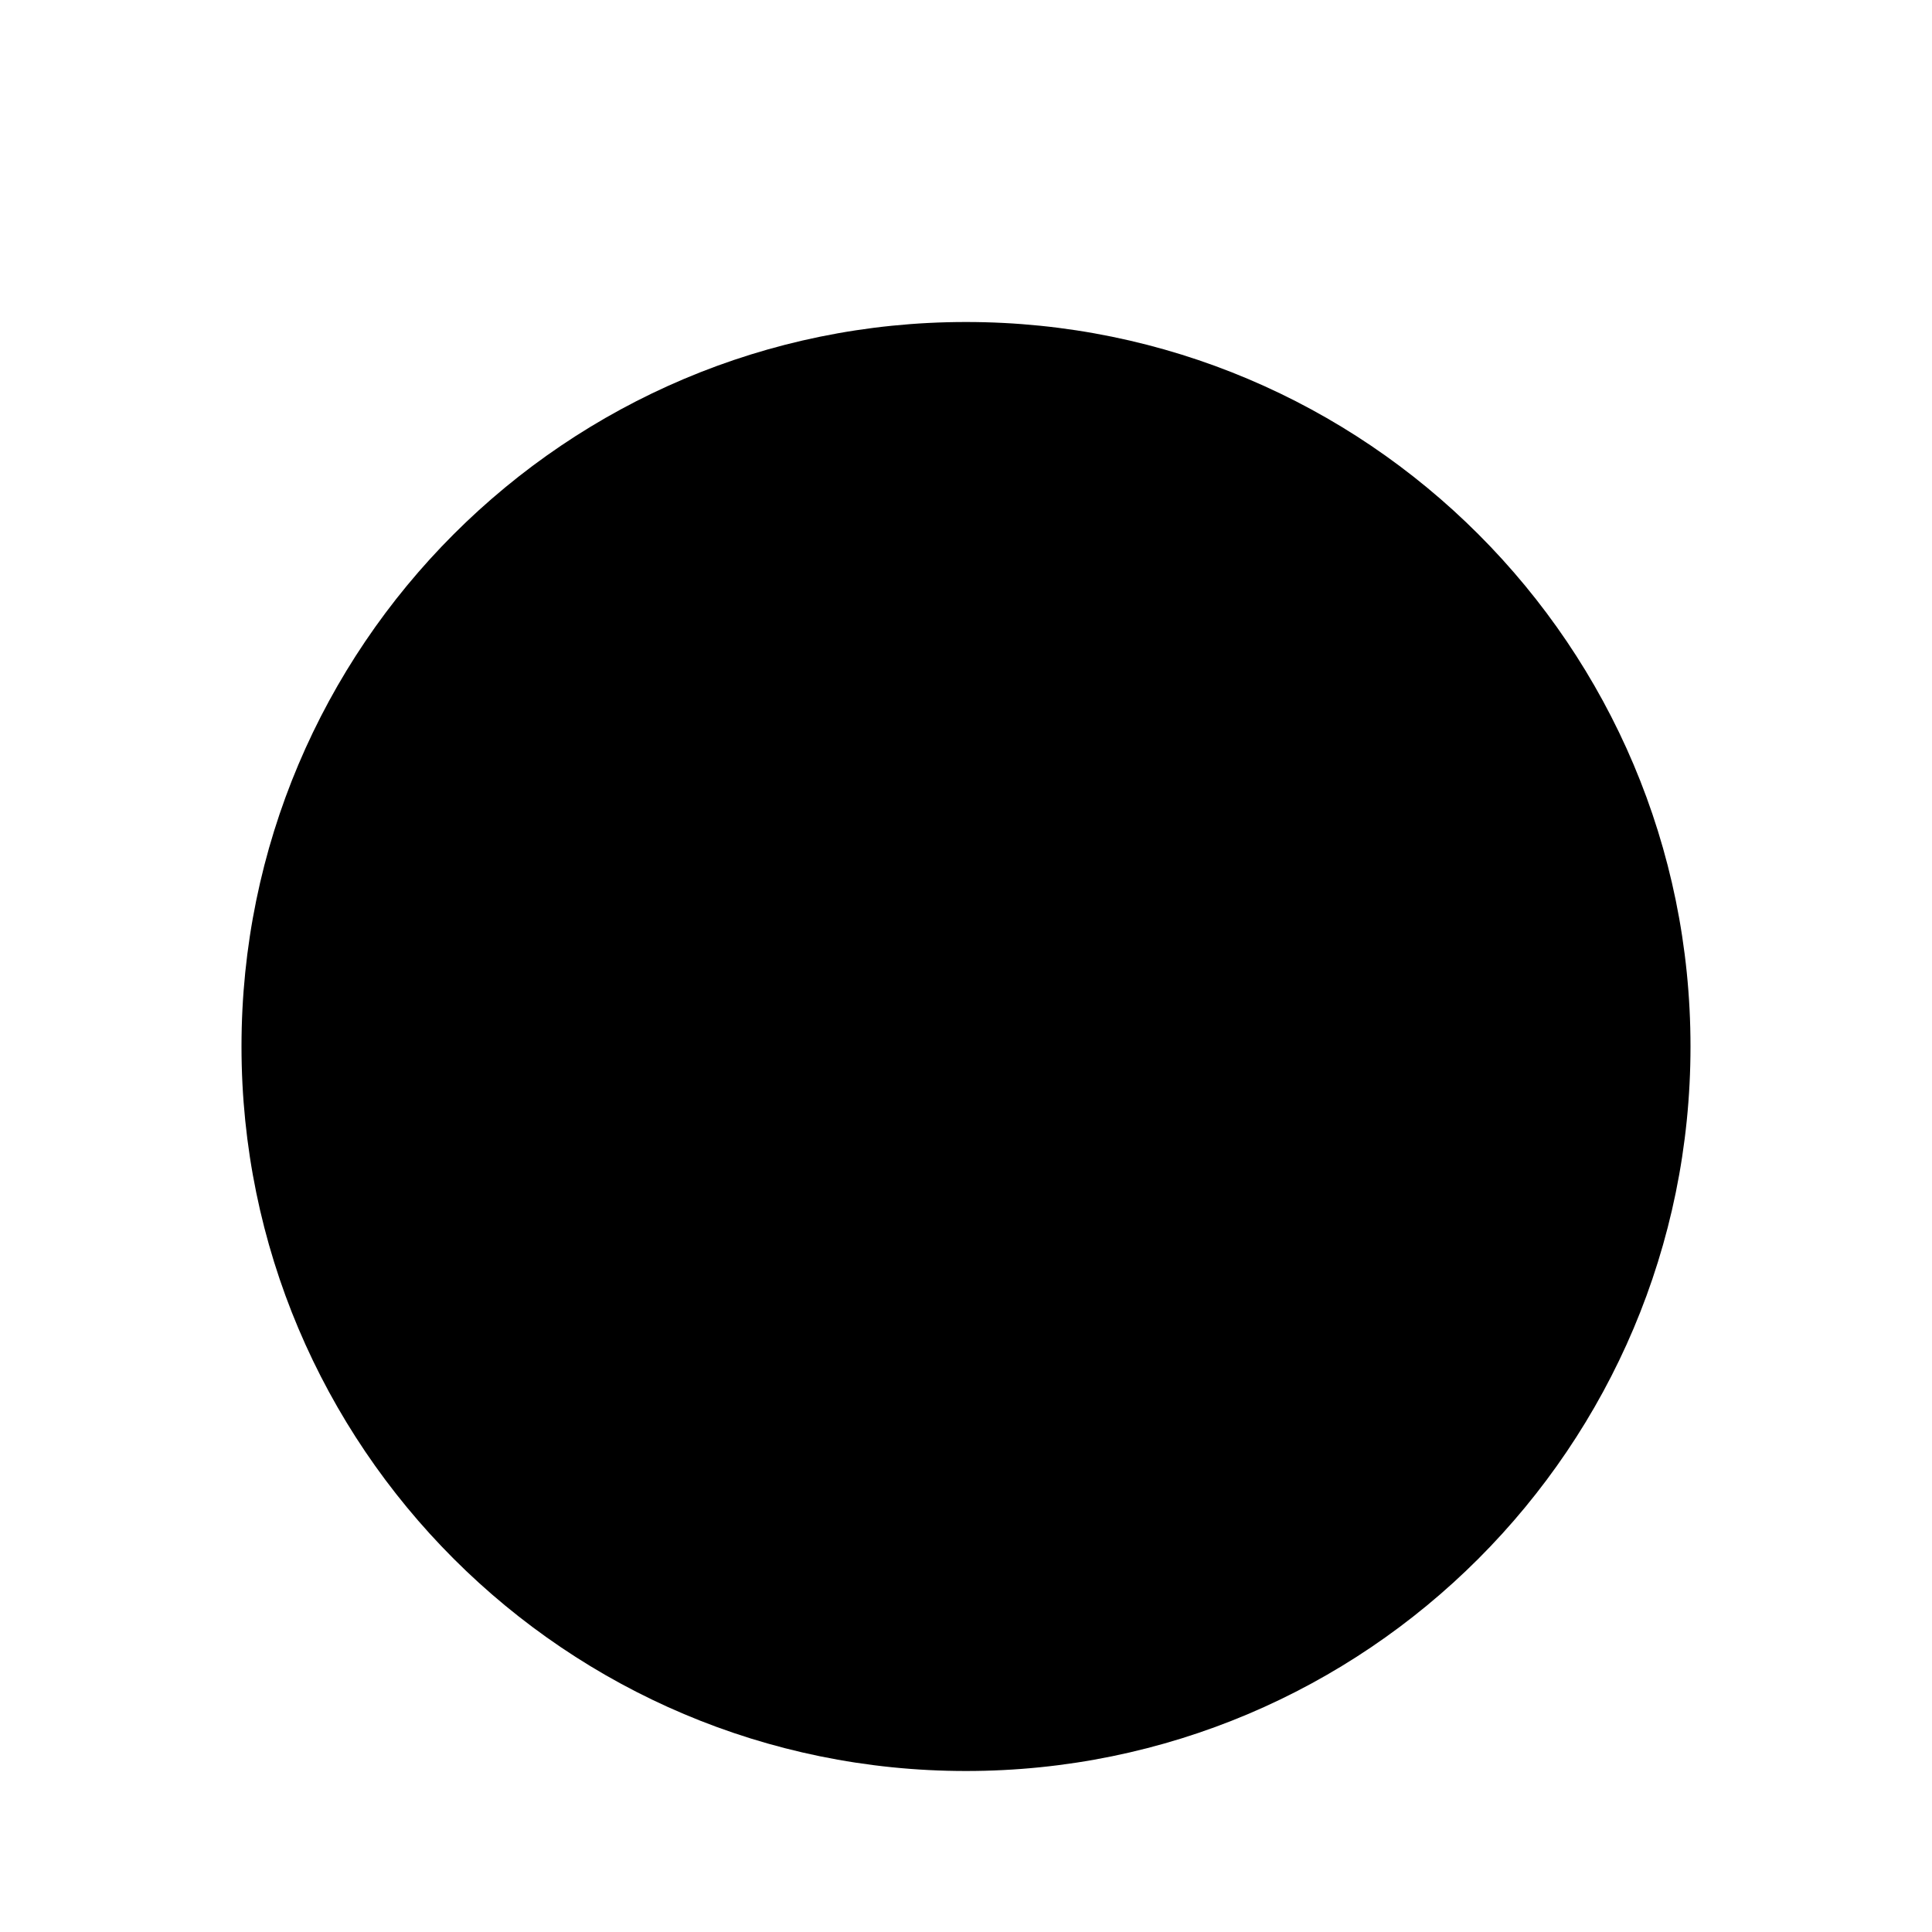 <svg viewBox="0 0 24 24" xmlns="http://www.w3.org/2000/svg"><path d="M21 13C21 17.971 16.971 22 12 22C7.03 22 3 17.971 3 13C3 8.029 7.03 4 12 4C16.971 4 21 8.029 21 13Z"/><path d="M12 4V2"/><path d="M10 2H14"/><path d="M7 12L15 9.5L12.5 17.5L11 13.5L7 12Z"/></svg>